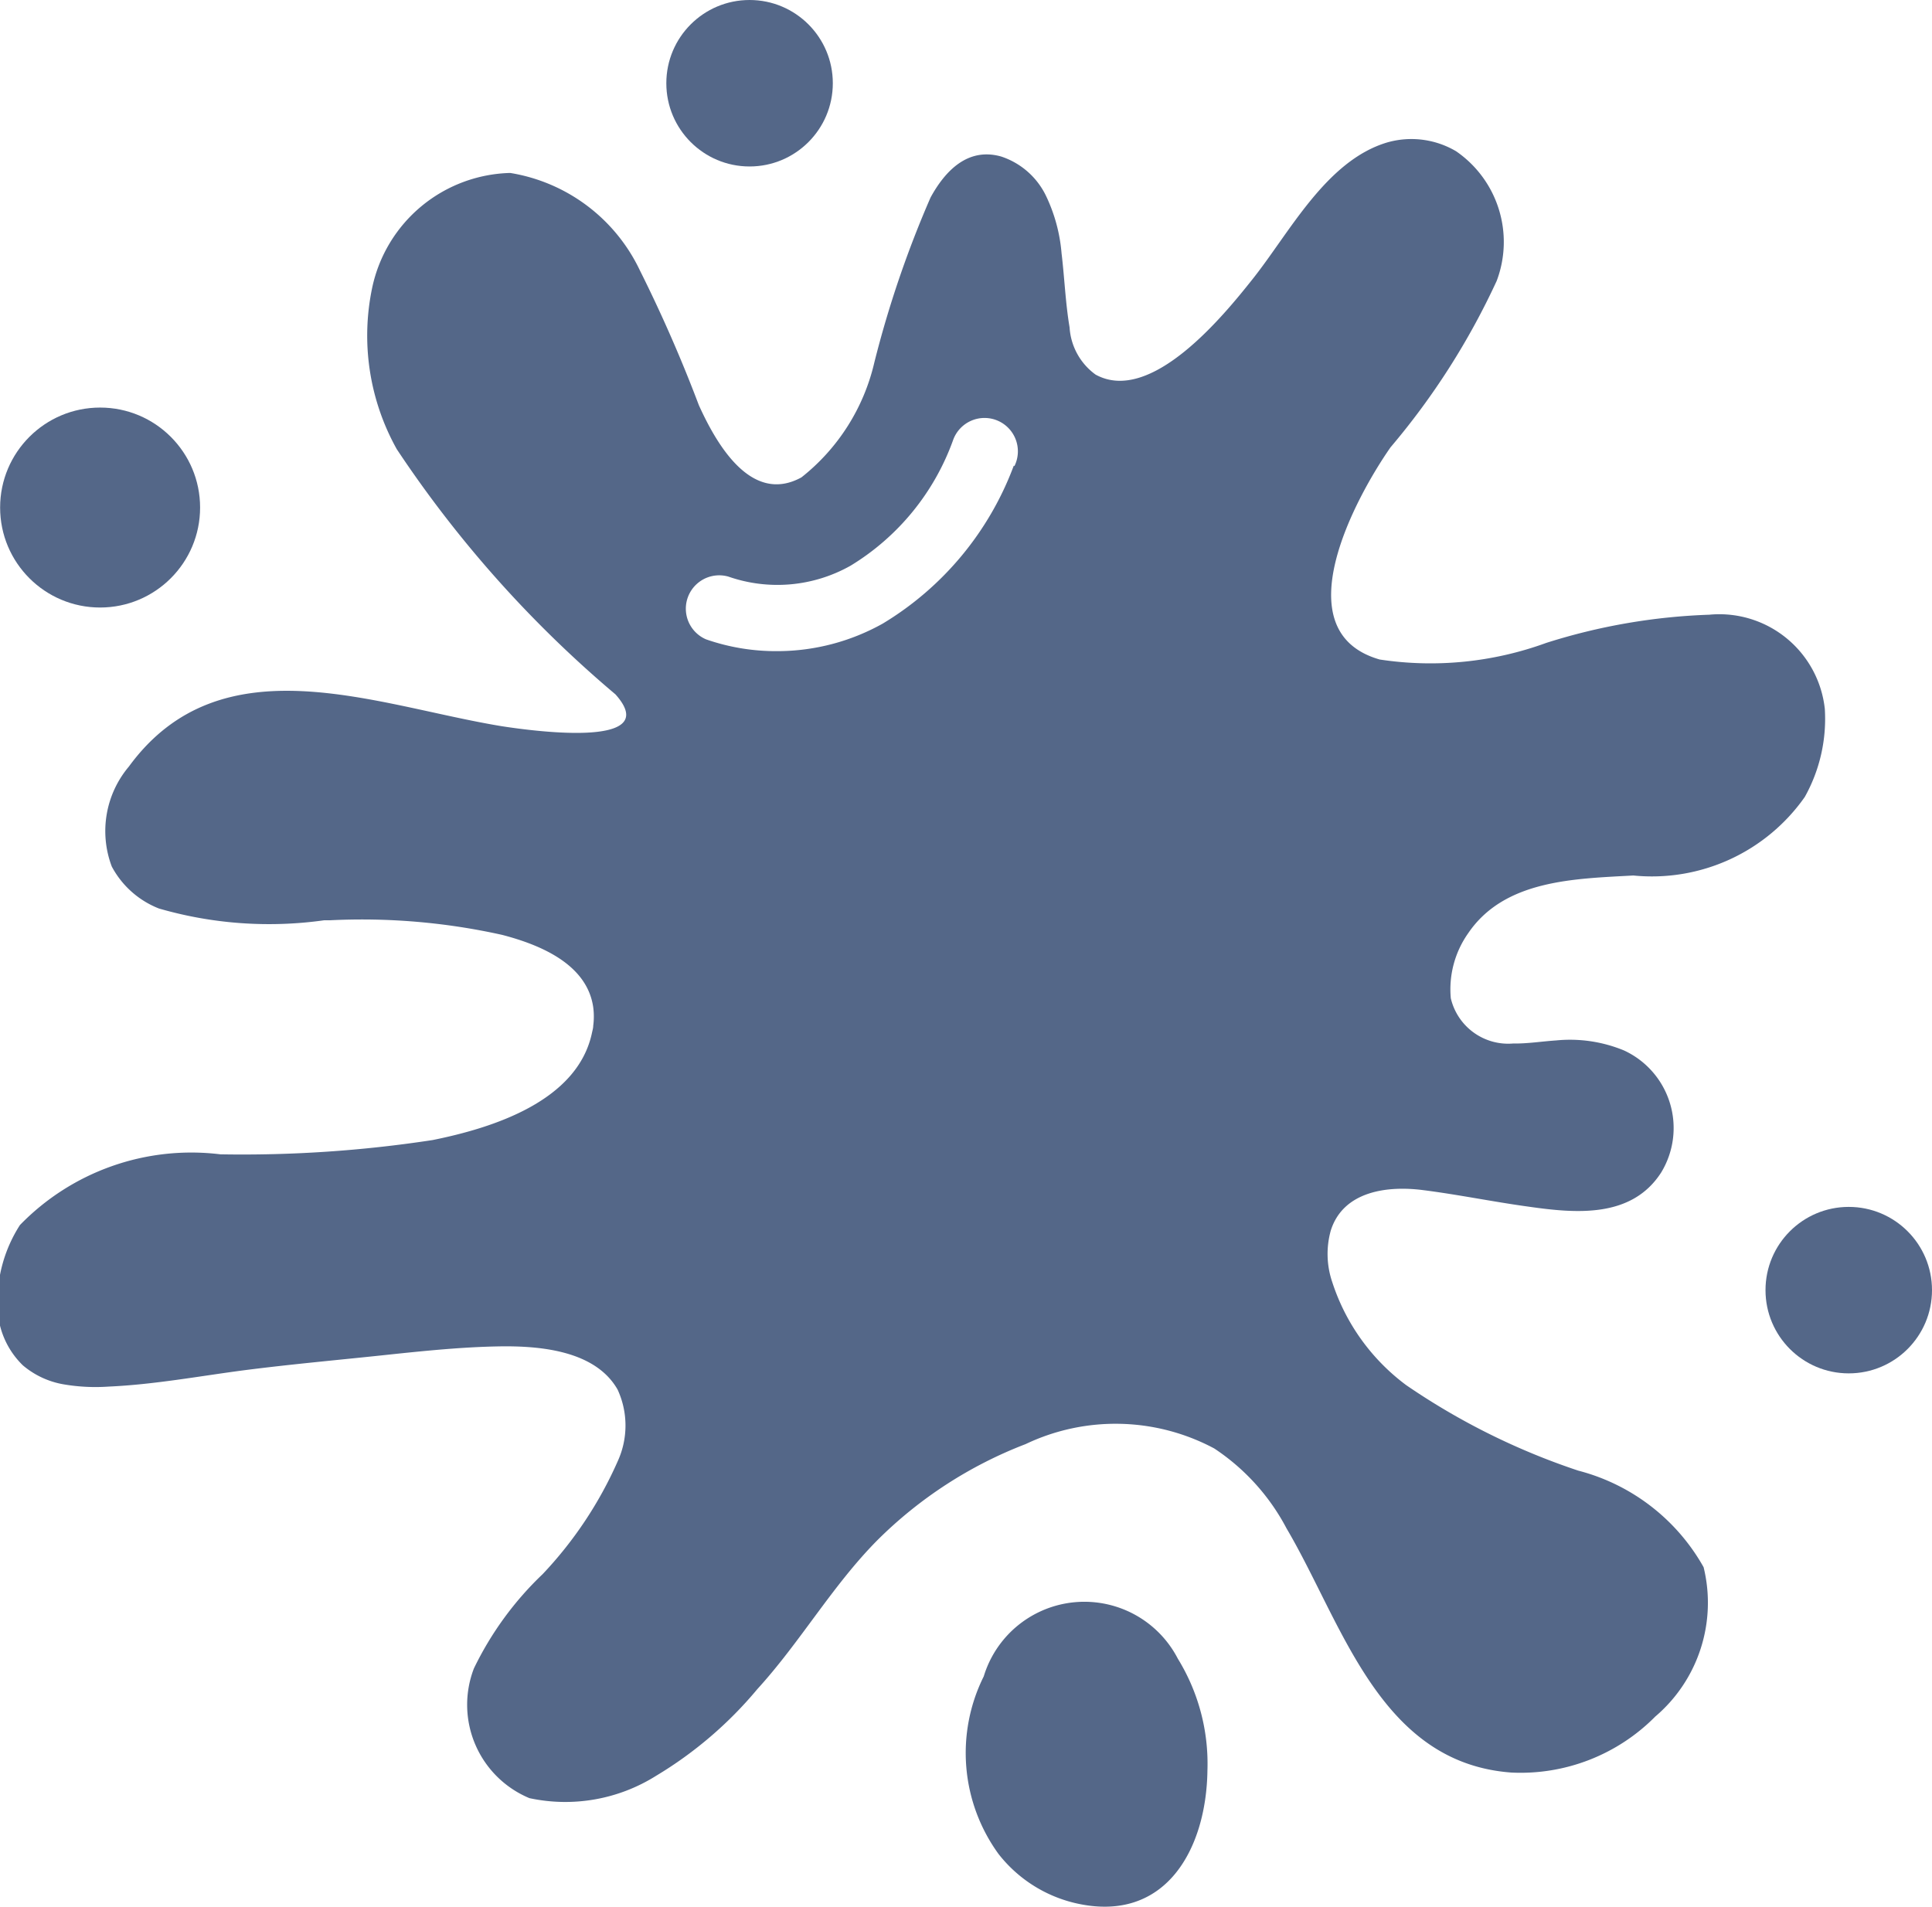 <svg xmlns="http://www.w3.org/2000/svg" width="16.385" height="16.173" viewBox="0 0 16.385 16.173">
  <g id="wet_mount" data-name="wet mount" transform="translate(-0.002 -3.329)">
    <g id="Page-1" transform="translate(0.002 3.329)">
      <g id="_x30_01---Paint-Splat" transform="translate(0 0)">
        <path id="Shape" d="M258.971,429.345a1.7,1.7,0,0,0-.251-.949.892.892,0,0,0-1.646.15,1.458,1.458,0,0,0,.125,1.506,1.164,1.164,0,0,0,.646.416C258.617,430.651,258.962,430.009,258.971,429.345Z" transform="translate(-248.731 -414.327)" fill="#546788"/>
        <path id="Shape_1_" d="M15.5,44.465a5.132,5.132,0,0,0-1.384.239,2.863,2.863,0,0,1-1.413.141c-.828-.237-.2-1.382.092-1.8a6.187,6.187,0,0,0,.9-1.411.934.934,0,0,0-.344-1.1.745.745,0,0,0-.587-.074c-.517.156-.824.763-1.141,1.161-.243.306-.861,1.066-1.33.807a.535.535,0,0,1-.22-.4c-.035-.207-.043-.42-.068-.628a1.394,1.394,0,0,0-.134-.492.647.647,0,0,0-.377-.329c-.283-.081-.476.12-.6.347a8.963,8.963,0,0,0-.477,1.4,1.744,1.744,0,0,1-.618.974c-.429.236-.725-.292-.87-.612a12.2,12.2,0,0,0-.5-1.143,1.48,1.48,0,0,0-1.1-.827,1.228,1.228,0,0,0-1.17.971,1.975,1.975,0,0,0,.208,1.372,9.833,9.833,0,0,0,1.855,2.08c.424.476-.767.3-.963.27-1.075-.176-2.38-.731-3.164.342a.849.849,0,0,0-.145.848.772.772,0,0,0,.4.356,3.356,3.356,0,0,0,1.4.1h.047a5.473,5.473,0,0,1,1.465.124c.318.083.718.246.771.613a.6.6,0,0,1,0,.158c0,.019-.006.038-.01.057-.121.582-.841.809-1.352.912a10.67,10.67,0,0,1-1.8.121,2.025,2.025,0,0,0-1.7.6,1.2,1.2,0,0,0-.19.685.709.709,0,0,0,.215.505.723.723,0,0,0,.345.161,1.605,1.605,0,0,0,.384.019c.381-.017.758-.087,1.136-.137.409-.053.819-.089,1.229-.133.312-.033.635-.066.95-.071.339-.005.811.034,1,.367a.729.729,0,0,1,0,.609,3.371,3.371,0,0,1-.636.956,2.765,2.765,0,0,0-.583.8.858.858,0,0,0,.471,1.1,1.447,1.447,0,0,0,1.075-.19,3.378,3.378,0,0,0,.858-.735c.365-.4.635-.876,1.017-1.262A3.619,3.619,0,0,1,9.7,51.5a1.775,1.775,0,0,1,1.6.037,1.84,1.84,0,0,1,.613.678c.477.809.787,1.989,1.908,2.071a1.607,1.607,0,0,0,1.219-.475,1.267,1.267,0,0,0,.41-1.267,1.711,1.711,0,0,0-1.063-.819A5.84,5.84,0,0,1,12.928,51a1.769,1.769,0,0,1-.628-.876.739.739,0,0,1-.012-.435c.105-.334.477-.382.778-.344s.6.1.9.141c.4.057.872.1,1.123-.288a.725.725,0,0,0-.314-1.037,1.2,1.2,0,0,0-.576-.085c-.121.008-.242.028-.364.026a.5.5,0,0,1-.529-.384.825.825,0,0,1,.148-.552c.308-.453.9-.461,1.4-.489a1.584,1.584,0,0,0,1.454-.666,1.358,1.358,0,0,0,.17-.747.9.9,0,0,0-.969-.8ZM9.6,43.2A2.639,2.639,0,0,1,8.489,44.54a1.834,1.834,0,0,1-.893.234,1.8,1.8,0,0,1-.606-.1.283.283,0,0,1,.19-.532,1.263,1.263,0,0,0,1.036-.093,2.062,2.062,0,0,0,.869-1.065.283.283,0,1,1,.52.221Z" transform="translate(-1.002 -39.251)" fill="#546788"/>
        <circle id="Oval" cx="0.706" cy="0.706" r="0.706" transform="translate(5.651)" fill="#546788"/>
        <circle id="Oval_1_" cx="0.848" cy="0.848" r="0.848" transform="translate(0.001 3.457)" fill="#546788"/>
        <circle id="Oval_2_" cx="0.706" cy="0.706" r="0.706" transform="translate(14.973 10.237)" fill="#546788"/>
      </g>
    </g>
  </g>
</svg>
